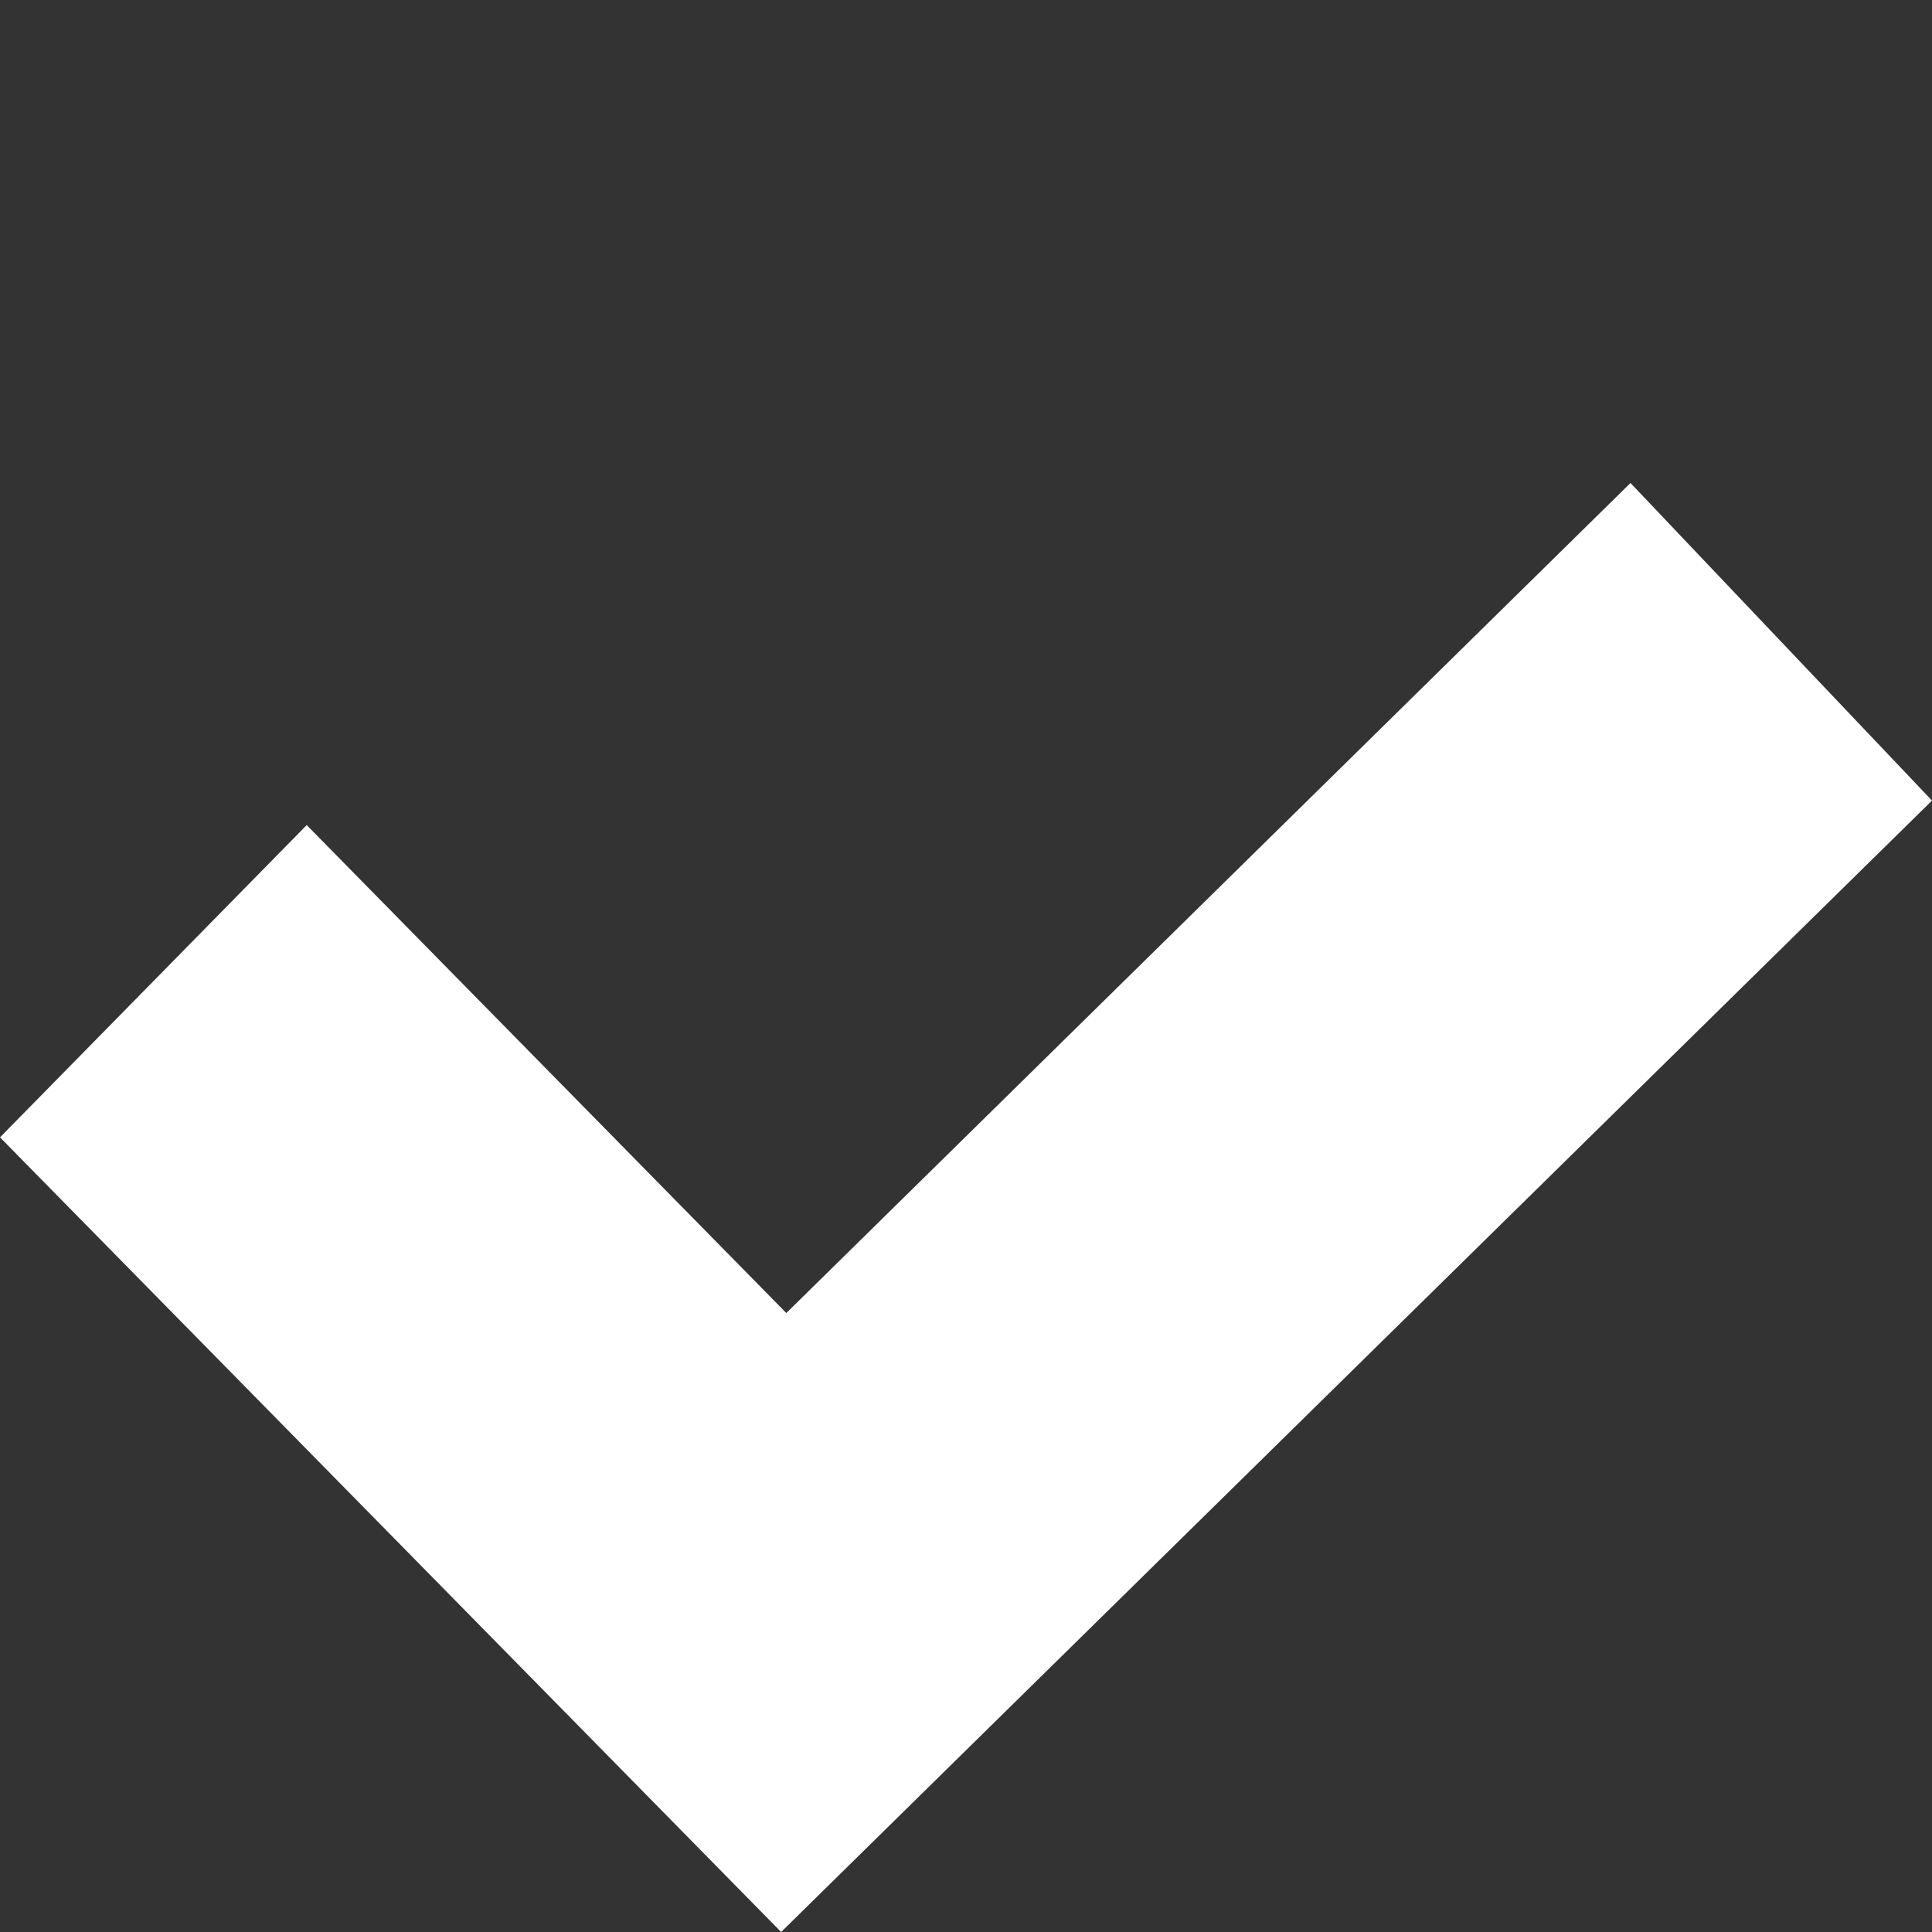 <svg height="16" viewBox="0 0 16 16" width="16" xmlns="http://www.w3.org/2000/svg"><rect x="0" y="0" width="16" height="16" fill="#333333" stroke="none"/><path d="m13.503 4-6.991 6.874-3.972-4.041-2.54 2.586 6.469 6.581 9.531-9.37z" fill="#ffffff" fill-rule="evenodd"/></svg>